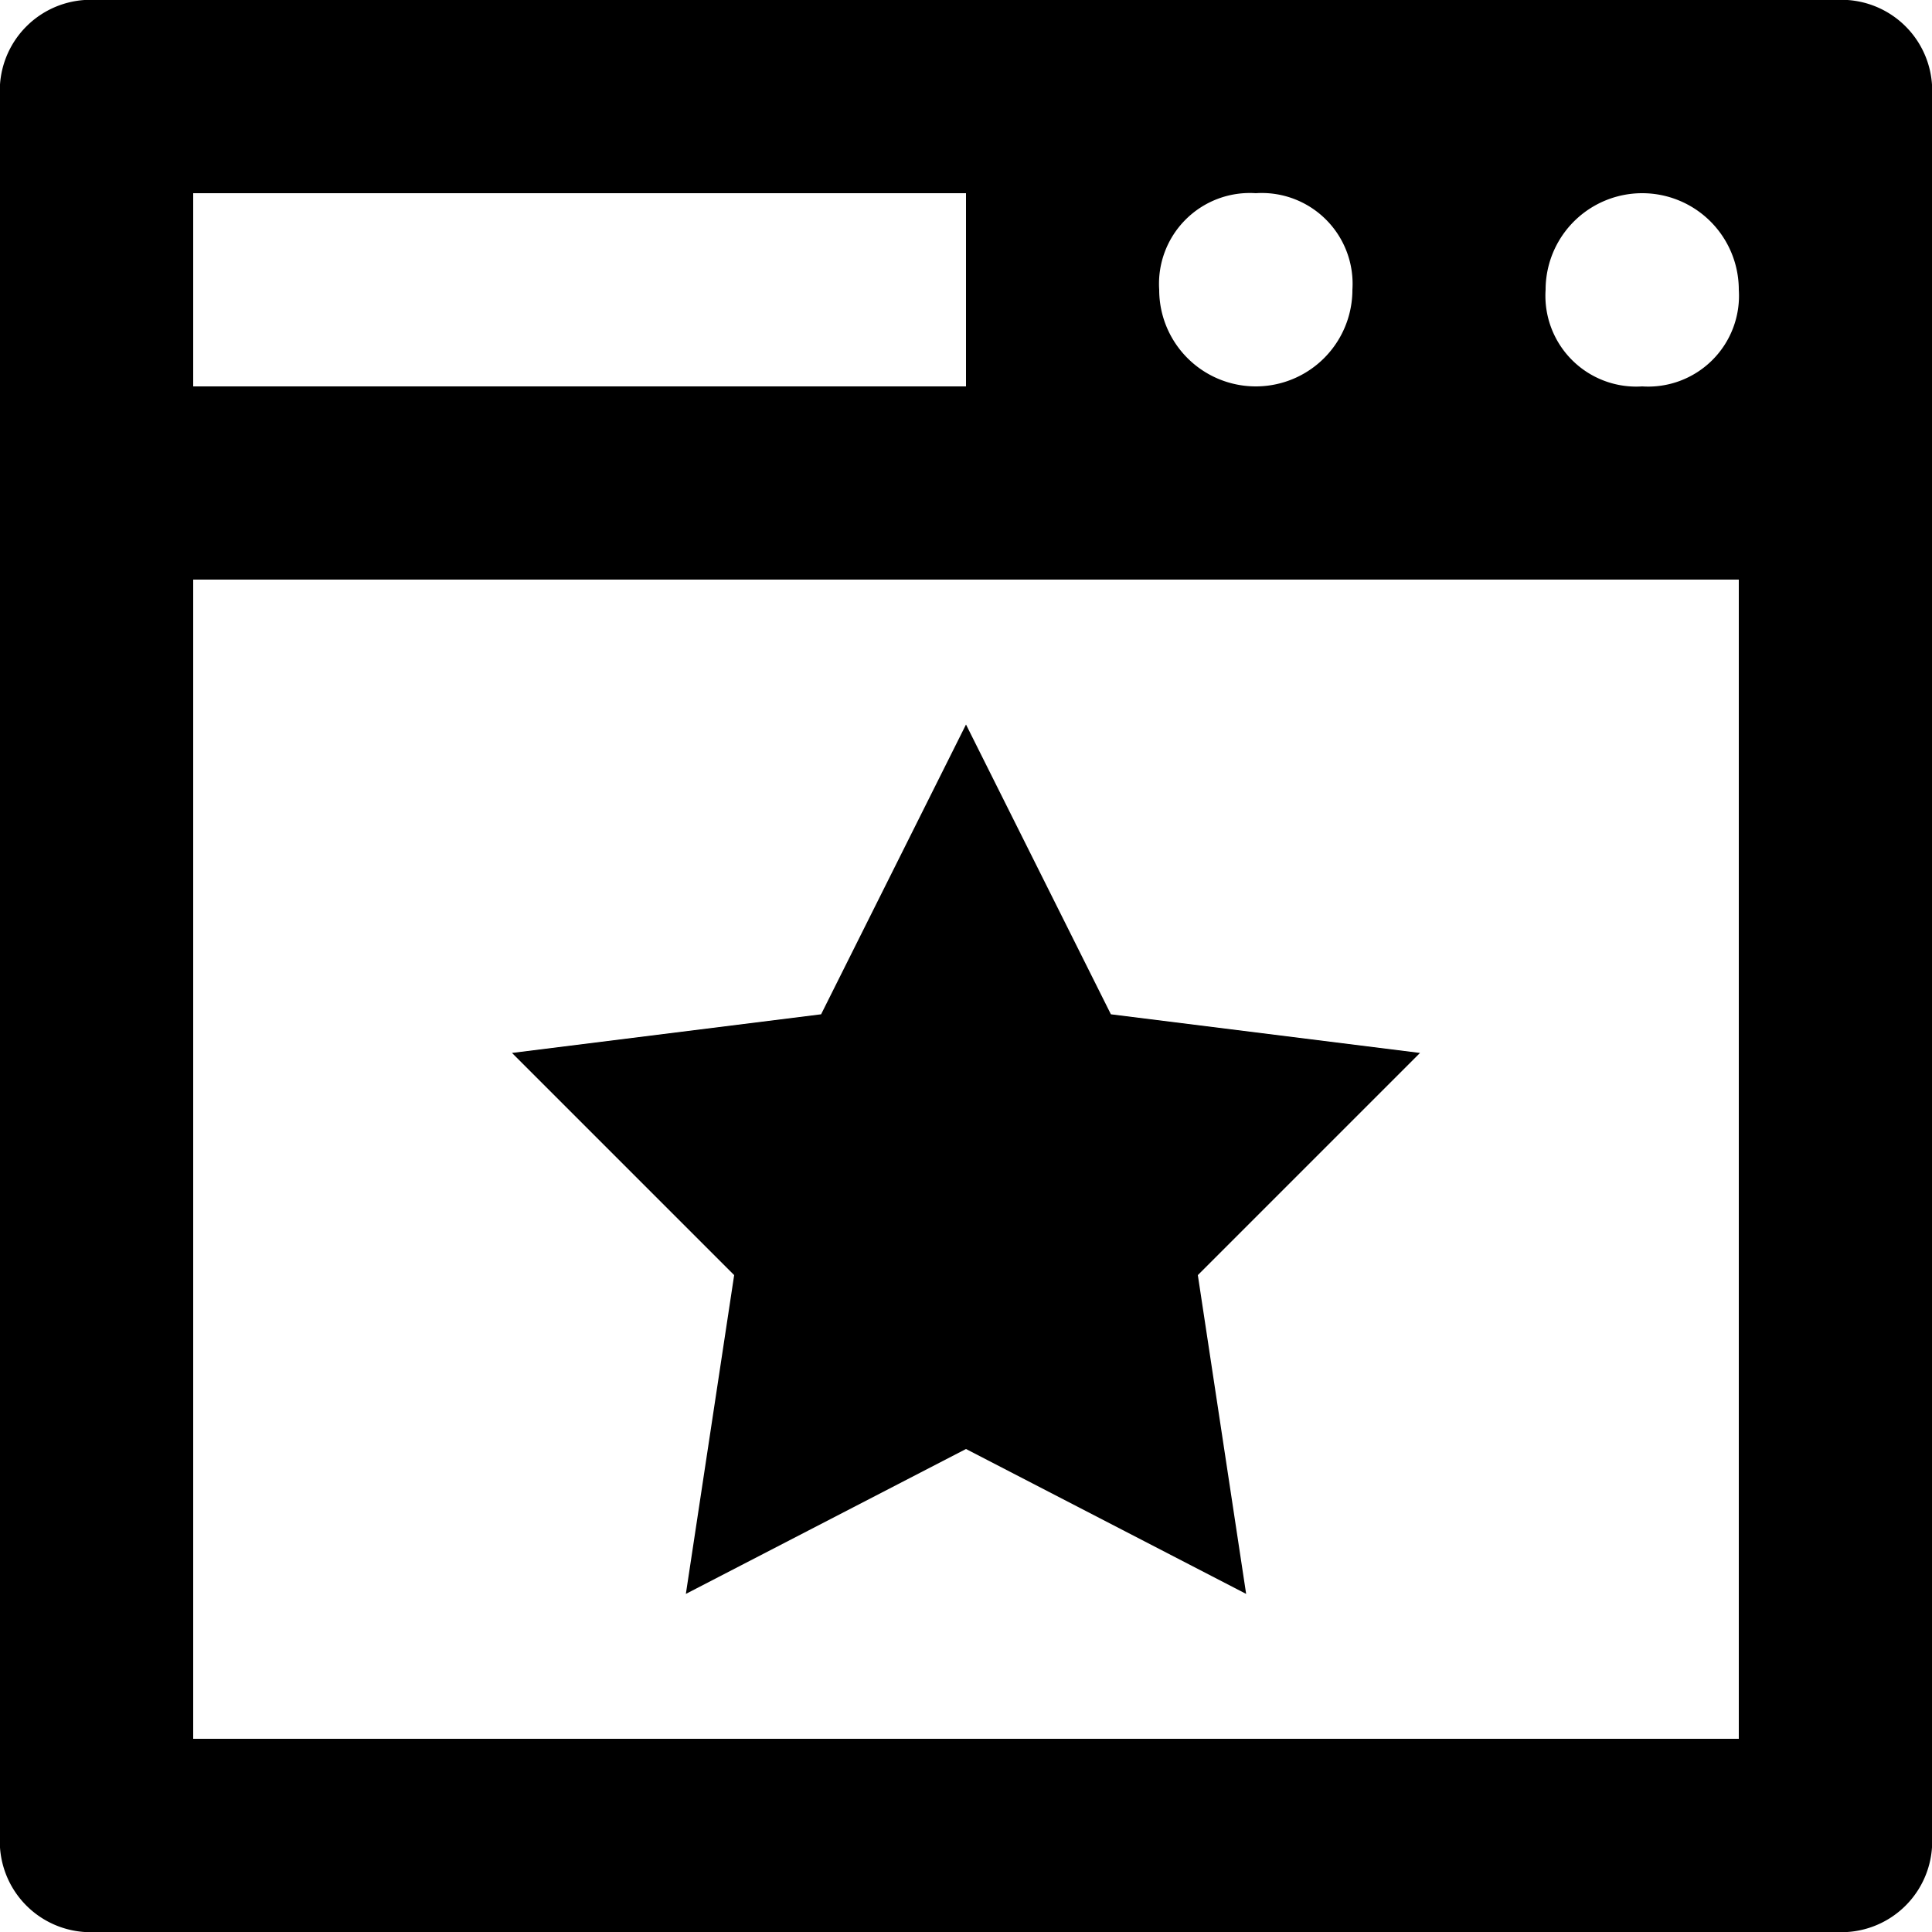 <svg id="Layer_1" data-name="Layer 1" xmlns="http://www.w3.org/2000/svg" viewBox="0 0 20 20">
  <title>website</title>
  <g>
    <polygon class="cls-1" points="7.1 16.5 10 15 12.9 16.5 12.4 13.2 14.7 10.9 11.5 10.5 10 7.5 8.5 10.5 5.3 10.9 7.6 13.2 7.1 16.5"/>
    <path class="cls-1" d="M21,2H3A.94.94,0,0,0,2,3V21a.94.94,0,0,0,1,1H21a.94.94,0,0,0,1-1V3A.94.94,0,0,0,21,2ZM15,4a.94.94,0,0,1,1,1,1,1,0,0,1-2,0A.94.94,0,0,1,15,4ZM4,4h8V6H4ZM20,20H4V8H20ZM19,6a.94.94,0,0,1-1-1,1,1,0,0,1,2,0A.94.94,0,0,1,19,6Z" transform="translate(-2 -2)"/>
  </g>
</svg>
